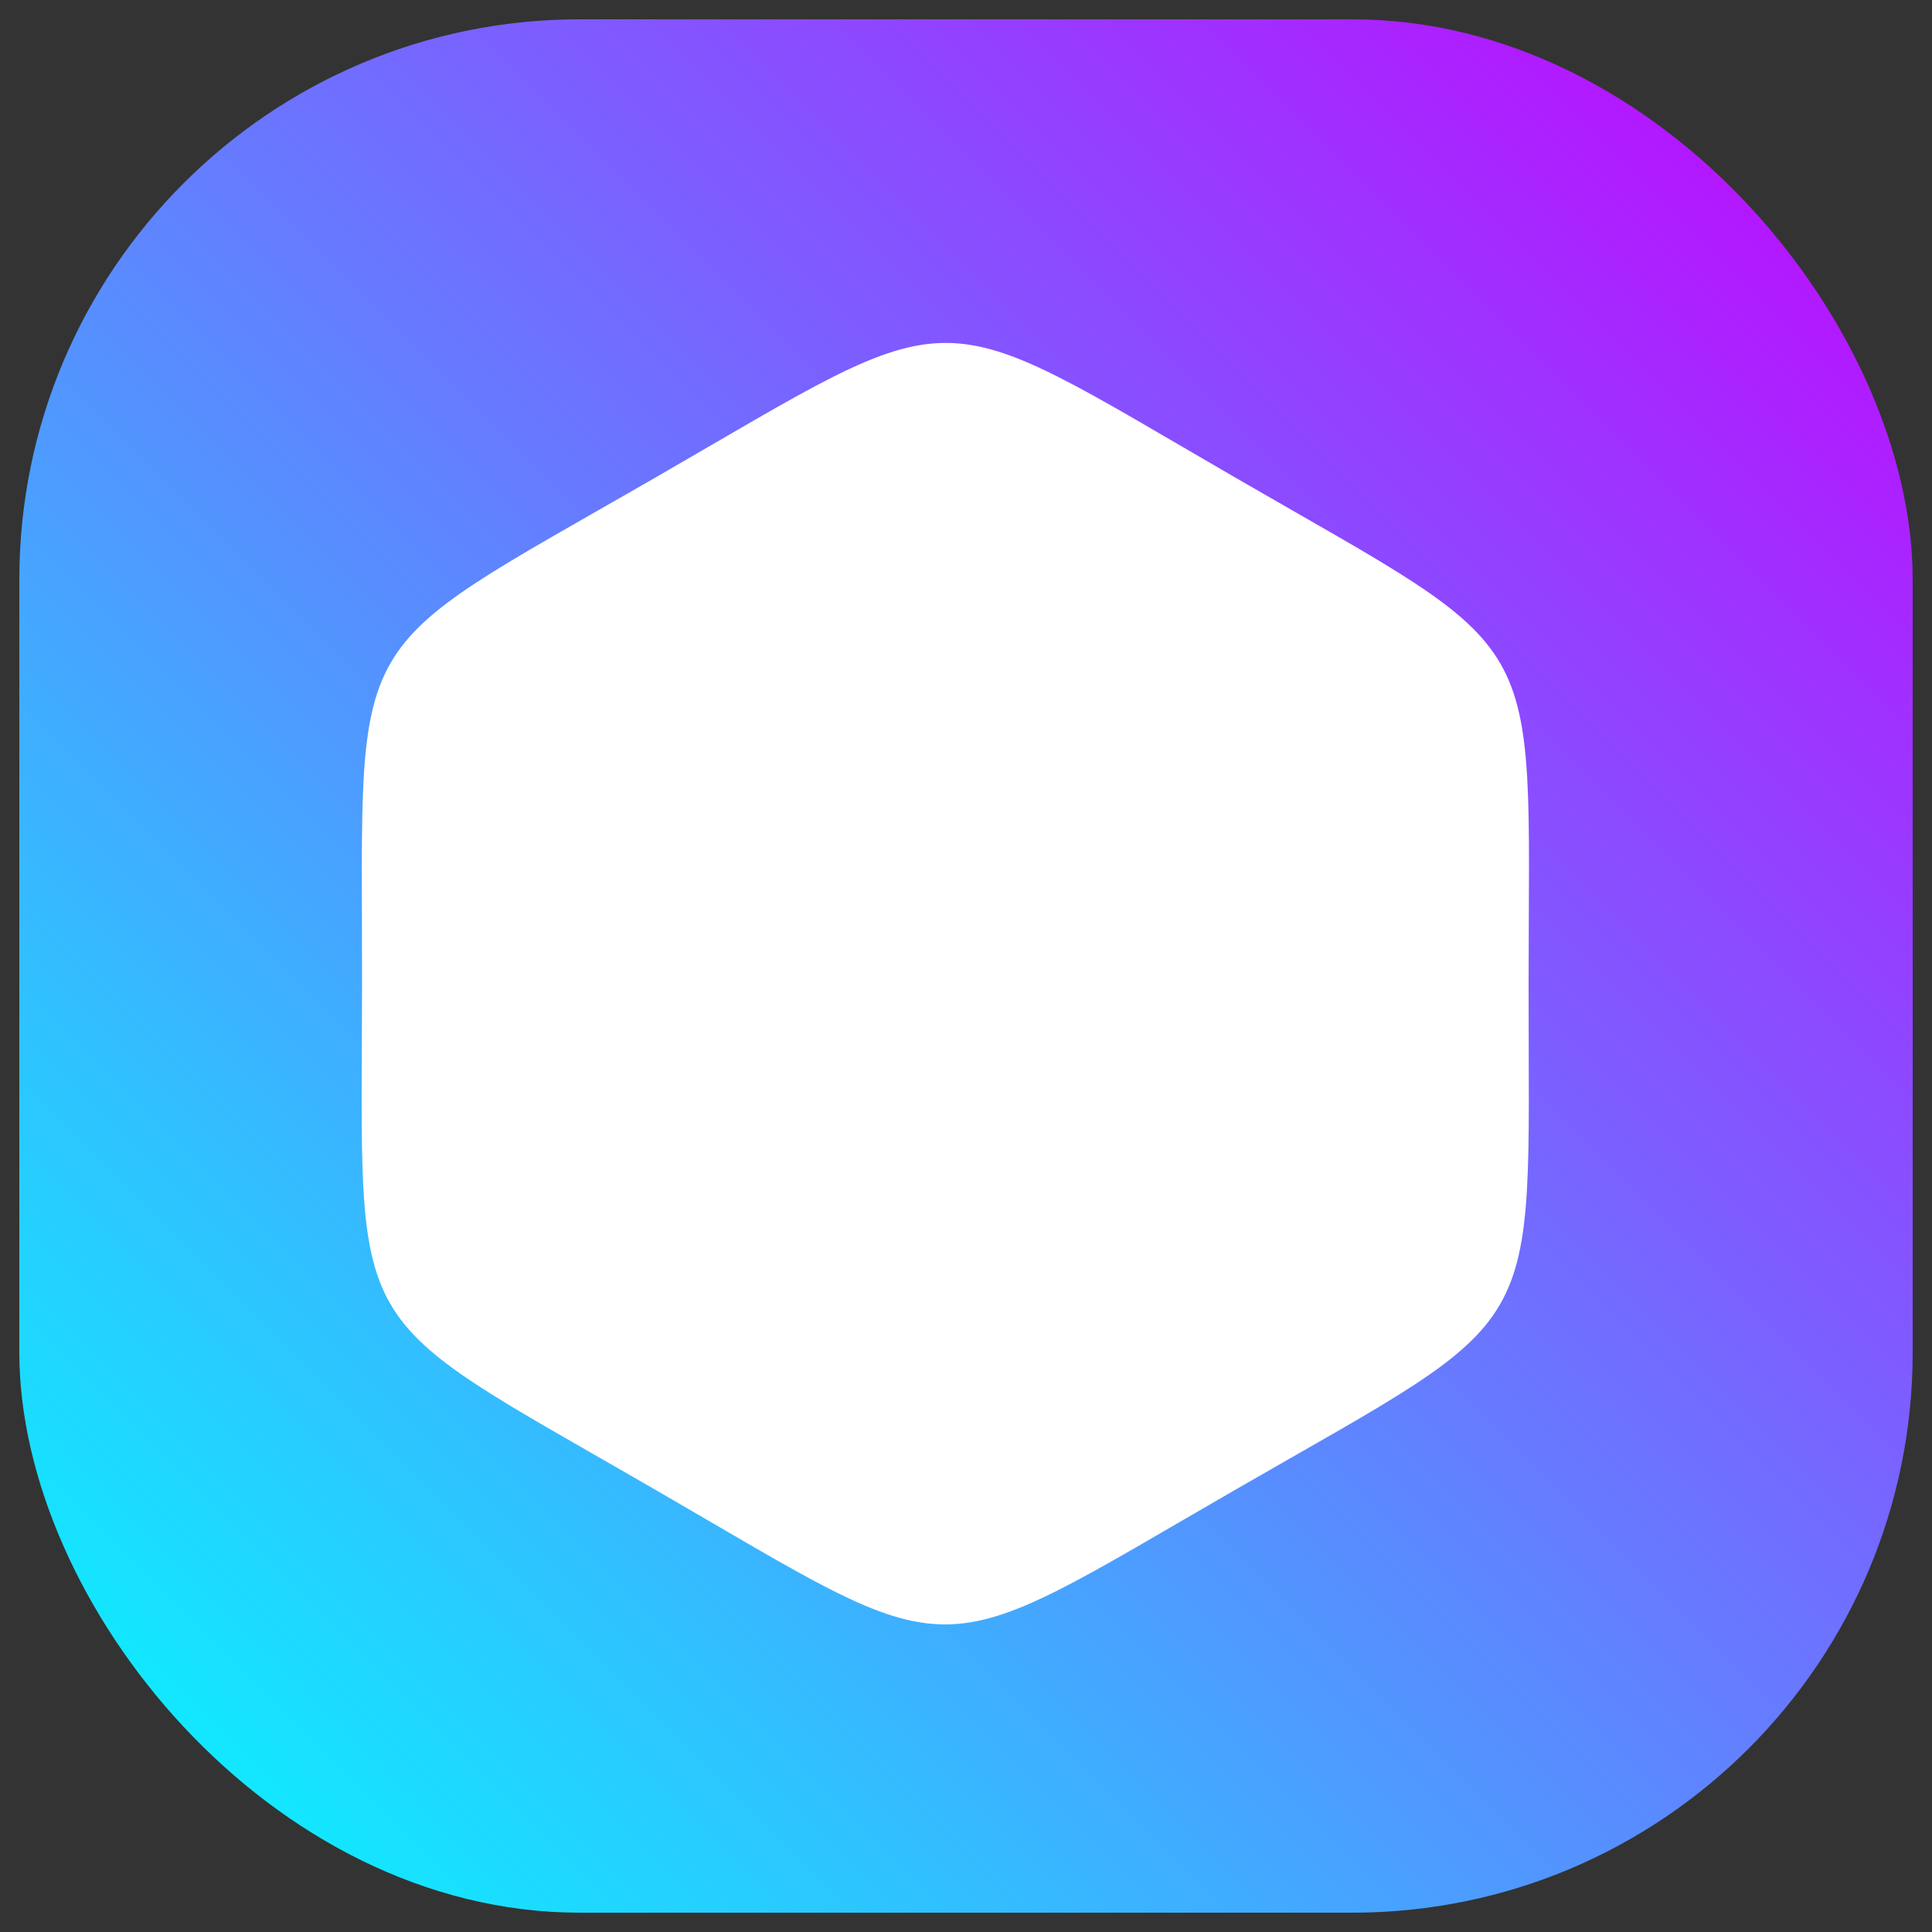 <?xml version="1.0" encoding="UTF-8" standalone="no"?>
<!-- Created with Inkscape (http://www.inkscape.org/) -->

<svg
   xmlns:dc="http://purl.org/dc/elements/1.1/"
   xmlns:cc="http://creativecommons.org/ns#"
   xmlns:rdf="http://www.w3.org/1999/02/22-rdf-syntax-ns#"
   xmlns:svg="http://www.w3.org/2000/svg"
   xmlns="http://www.w3.org/2000/svg"
   xmlns:xlink="http://www.w3.org/1999/xlink"
   xmlns:sodipodi="http://sodipodi.sourceforge.net/DTD/sodipodi-0.dtd"
   xmlns:inkscape="http://www.inkscape.org/namespaces/inkscape"
   width="500px"
   height="500px"
   viewBox="0 0 500 500"
   version="1.1"
   id="SVGRoot"
   inkscape:version="0.92.4 (5da689c313, 2019-01-14)"
   sodipodi:docname="iconInkscape.svg">
  <rect x="0" y="0" width="500" height="500" fill="#333333" stroke="none"/>
  <defs
     id="defs851">
    <linearGradient
       inkscape:collect="always"
       id="linearGradient1413">
      <stop
         style="stop-color:#00ffff;stop-opacity:1"
         offset="0"
         id="stop1409" />
      <stop
         style="stop-color:#c500ff;stop-opacity:1"
         offset="1"
         id="stop1411" />
    </linearGradient>
    <linearGradient
       inkscape:collect="always"
       xlink:href="#linearGradient1413"
       id="linearGradient1415"
       x1="5"
       y1="495"
       x2="495"
       y2="5"
       gradientUnits="userSpaceOnUse" />
  </defs>
  <sodipodi:namedview
     id="base"
     pagecolor="#ffffff"
     bordercolor="#666666"
     borderopacity="1.0"
     inkscape:pageopacity="0.0"
     inkscape:pageshadow="2"
     inkscape:zoom="1.4"
     inkscape:cx="133.92857"
     inkscape:cy="250"
     inkscape:document-units="px"
     inkscape:current-layer="layer1"
     showgrid="false"
     inkscape:window-width="1920"
     inkscape:window-height="1017"
     inkscape:window-x="-8"
     inkscape:window-y="-8"
     inkscape:window-maximized="1" />
  <g
     inkscape:label="Layer 1"
     inkscape:groupmode="layer"
     id="layer1">
    <rect
       style="fill:url(#linearGradient1415);fill-opacity:1;stroke:none;stroke-width:10;stroke-miterlimit:4;stroke-dasharray:none;stroke-opacity:1"
       id="rect864"
       width="490"
       height="490"
       x="5"
       y="5"
       rx="145"
       ry="145" />
    <path
       sodipodi:type="star"
       style="fill:#ffffff;fill-opacity:1;stroke:none;stroke-width:10;stroke-miterlimit:4;stroke-dasharray:none;stroke-opacity:1"
       id="path1417"
       sodipodi:sides="6"
       sodipodi:cx="248.57143"
       sodipodi:cy="256.42856"
       sodipodi:r1="125.36681"
       sodipodi:r2="62.683403"
       sodipodi:arg1="1.0587172"
       sodipodi:arg2="1.582316"
       inkscape:flatsided="true"
       inkscape:rounded="0.62"
       inkscape:randomized="0"
       d="m 310,365.714 c -67.757,38.086 -58.497,38.192 -125.358,-1.444 -66.862,-39.637 -62.324,-31.563 -61.429,-109.286 0.895,-77.722 -3.827,-69.756 63.93,-107.842 67.757,-38.086 58.497,-38.192 125.358,1.444 66.862,39.637 62.324,31.563 61.429,109.286 -0.895,77.722 3.827,69.756 -63.93,107.842 z"
       transform="matrix(1.204,-0.013,0.013,1.204,-57.963,-50.934)" />
  </g>
</svg>
